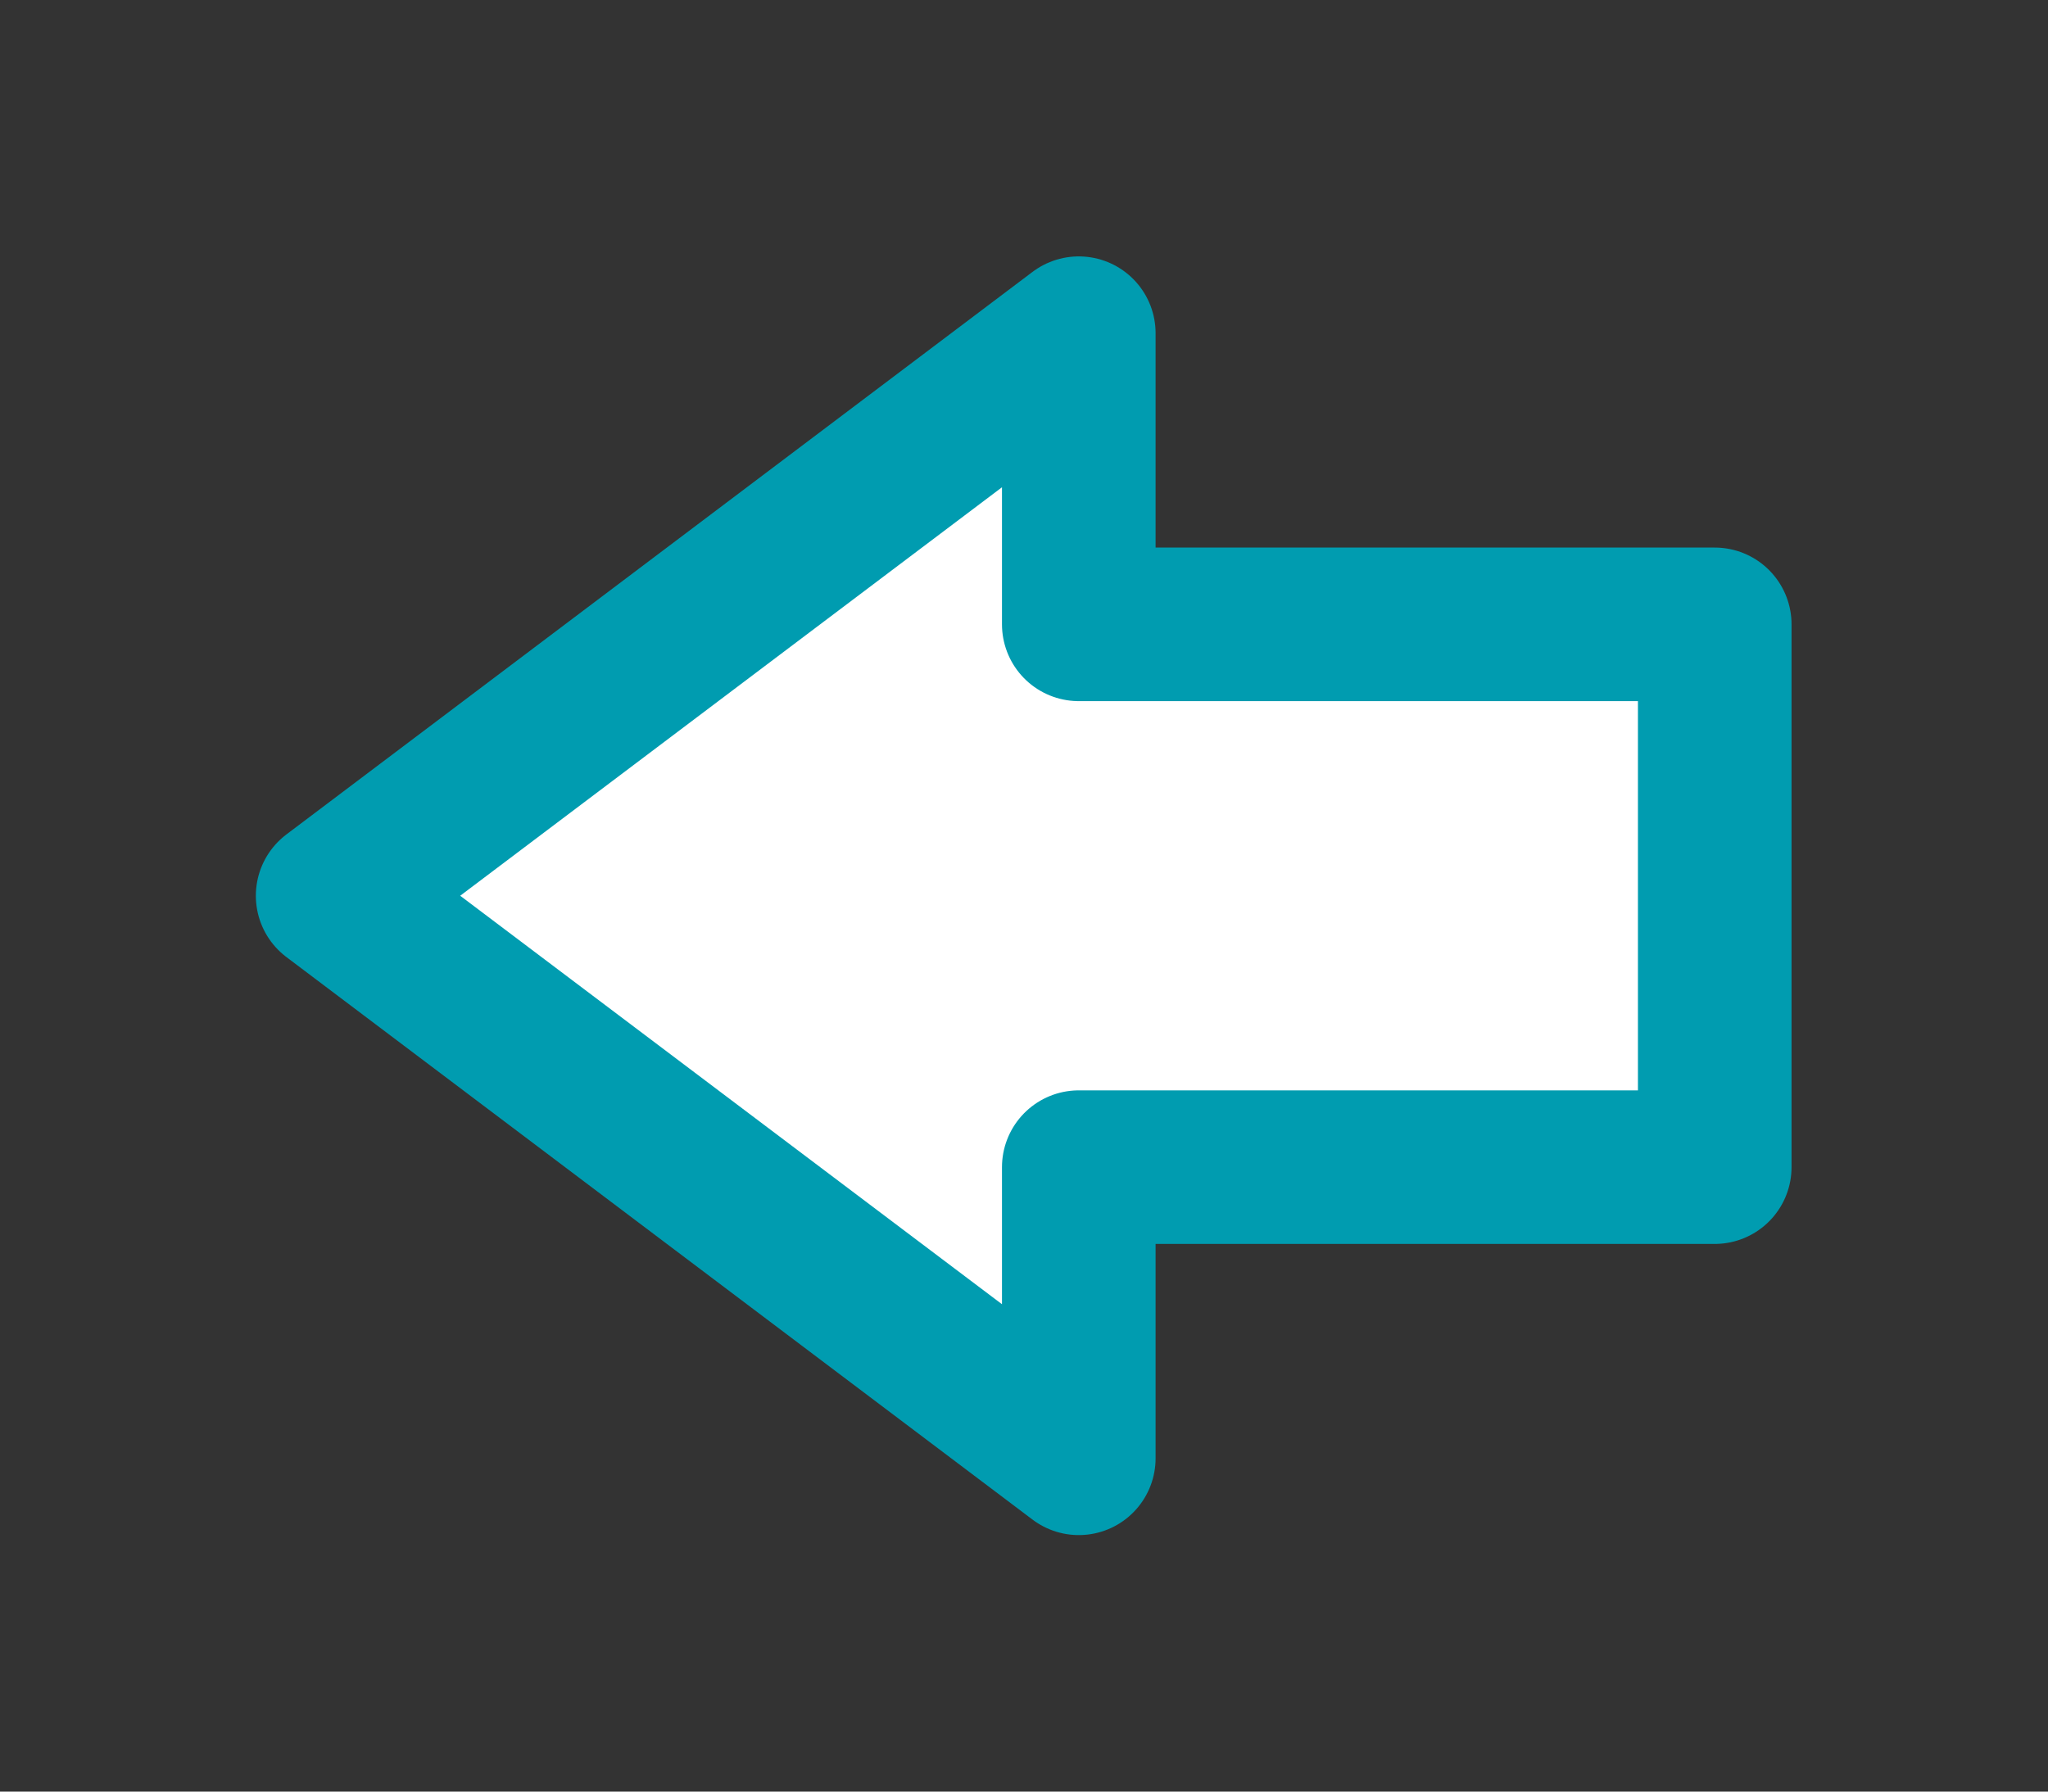 <svg xmlns="http://www.w3.org/2000/svg" xmlns:xlink="http://www.w3.org/1999/xlink" preserveAspectRatio="xMidYMid" width="40" height="35" viewBox="0 0 40 35">
  <rect x="0" y="0" width="40" height="35" fill="#333333" stroke="none"/>
  <defs>
    <style>
      .cls-1 {
        fill: #fff;
        stroke: #009cb0;
        stroke-linejoin: round;
        stroke-width: 3px;
        fill-rule: evenodd;
      }
    </style>
  </defs>
  <path d="M33.491,12.197 L21.070,12.197 L21.070,6.509 L6.497,17.499 L21.070,28.489 L21.070,22.801 L33.491,22.801 L33.491,12.197 Z" class="cls-1"/>
</svg>
